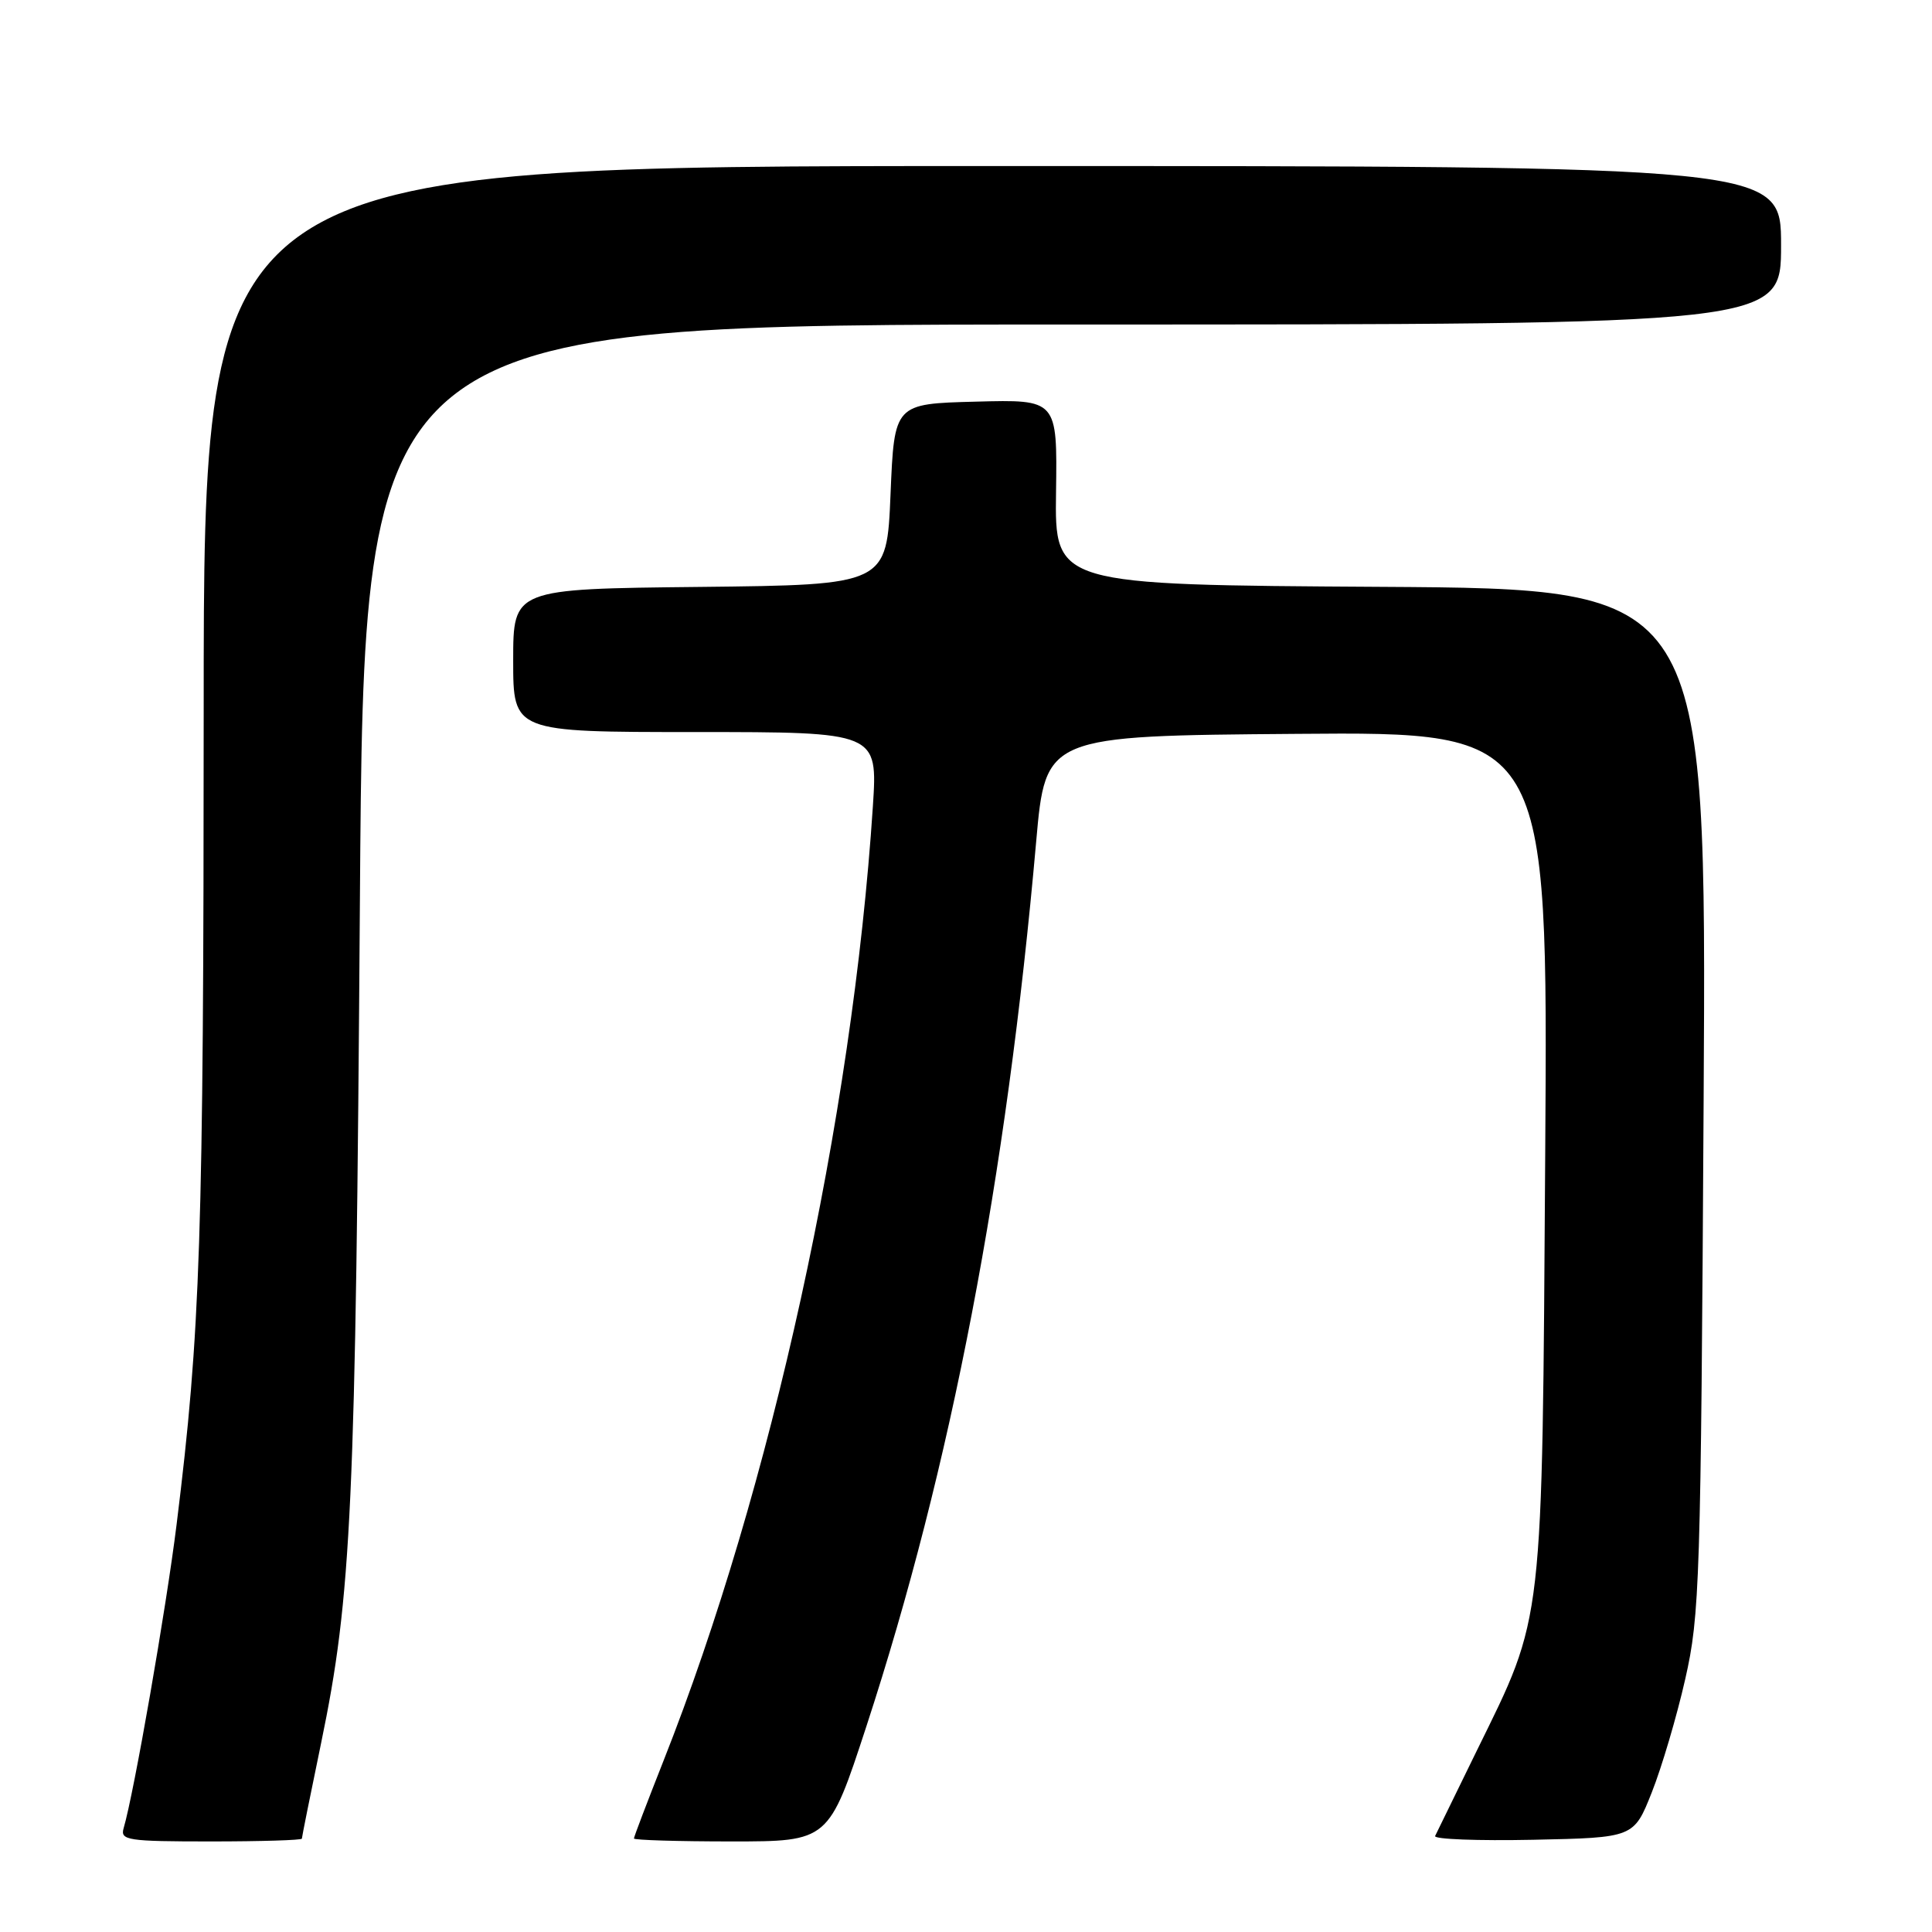 <?xml version="1.0" encoding="UTF-8" standalone="no"?>
<!DOCTYPE svg PUBLIC "-//W3C//DTD SVG 1.1//EN" "http://www.w3.org/Graphics/SVG/1.1/DTD/svg11.dtd" >
<svg xmlns="http://www.w3.org/2000/svg" xmlns:xlink="http://www.w3.org/1999/xlink" version="1.1" viewBox="0 0 256 256">
 <g >
 <path fill="currentColor"
d=" M 40.00 243.63 C 40.00 243.43 41.14 237.75 42.54 231.01 C 46.60 211.42 47.13 199.87 47.69 119.25 C 48.22 43.00 48.22 43.00 142.11 43.00 C 236.00 43.00 236.00 43.00 236.00 32.50 C 236.00 22.00 236.00 22.00 131.50 22.00 C 27.00 22.00 27.00 22.00 26.99 93.75 C 26.98 164.05 26.57 176.44 23.40 202.00 C 22.02 213.14 17.75 237.63 16.38 242.25 C 15.91 243.85 16.91 244.00 27.93 244.00 C 34.57 244.00 40.00 243.83 40.00 243.63 Z  M 114.80 228.75 C 126.03 194.39 133.35 156.25 137.30 111.50 C 138.54 97.50 138.54 97.50 171.83 97.24 C 205.12 96.97 205.12 96.97 204.75 152.74 C 204.33 216.24 204.61 213.79 195.67 232.00 C 192.84 237.78 190.36 242.85 190.16 243.28 C 189.97 243.71 195.82 243.93 203.15 243.78 C 216.49 243.50 216.49 243.50 218.87 237.50 C 220.18 234.20 222.18 227.45 223.30 222.50 C 225.23 214.02 225.37 209.62 225.74 145.76 C 226.13 78.02 226.13 78.02 182.95 77.76 C 139.76 77.50 139.76 77.50 139.93 65.22 C 140.10 52.93 140.10 52.93 129.30 53.22 C 118.50 53.50 118.50 53.50 118.00 65.50 C 117.50 77.50 117.50 77.50 92.75 77.77 C 68.00 78.03 68.00 78.03 68.00 87.52 C 68.00 97.00 68.00 97.00 92.15 97.00 C 116.30 97.00 116.30 97.00 115.66 106.85 C 112.94 148.23 102.18 197.30 87.90 233.36 C 85.76 238.78 84.00 243.39 84.00 243.61 C 84.00 243.82 89.81 244.00 96.90 244.00 C 109.81 244.00 109.81 244.00 114.80 228.75 Z "/>
</g>
</svg>